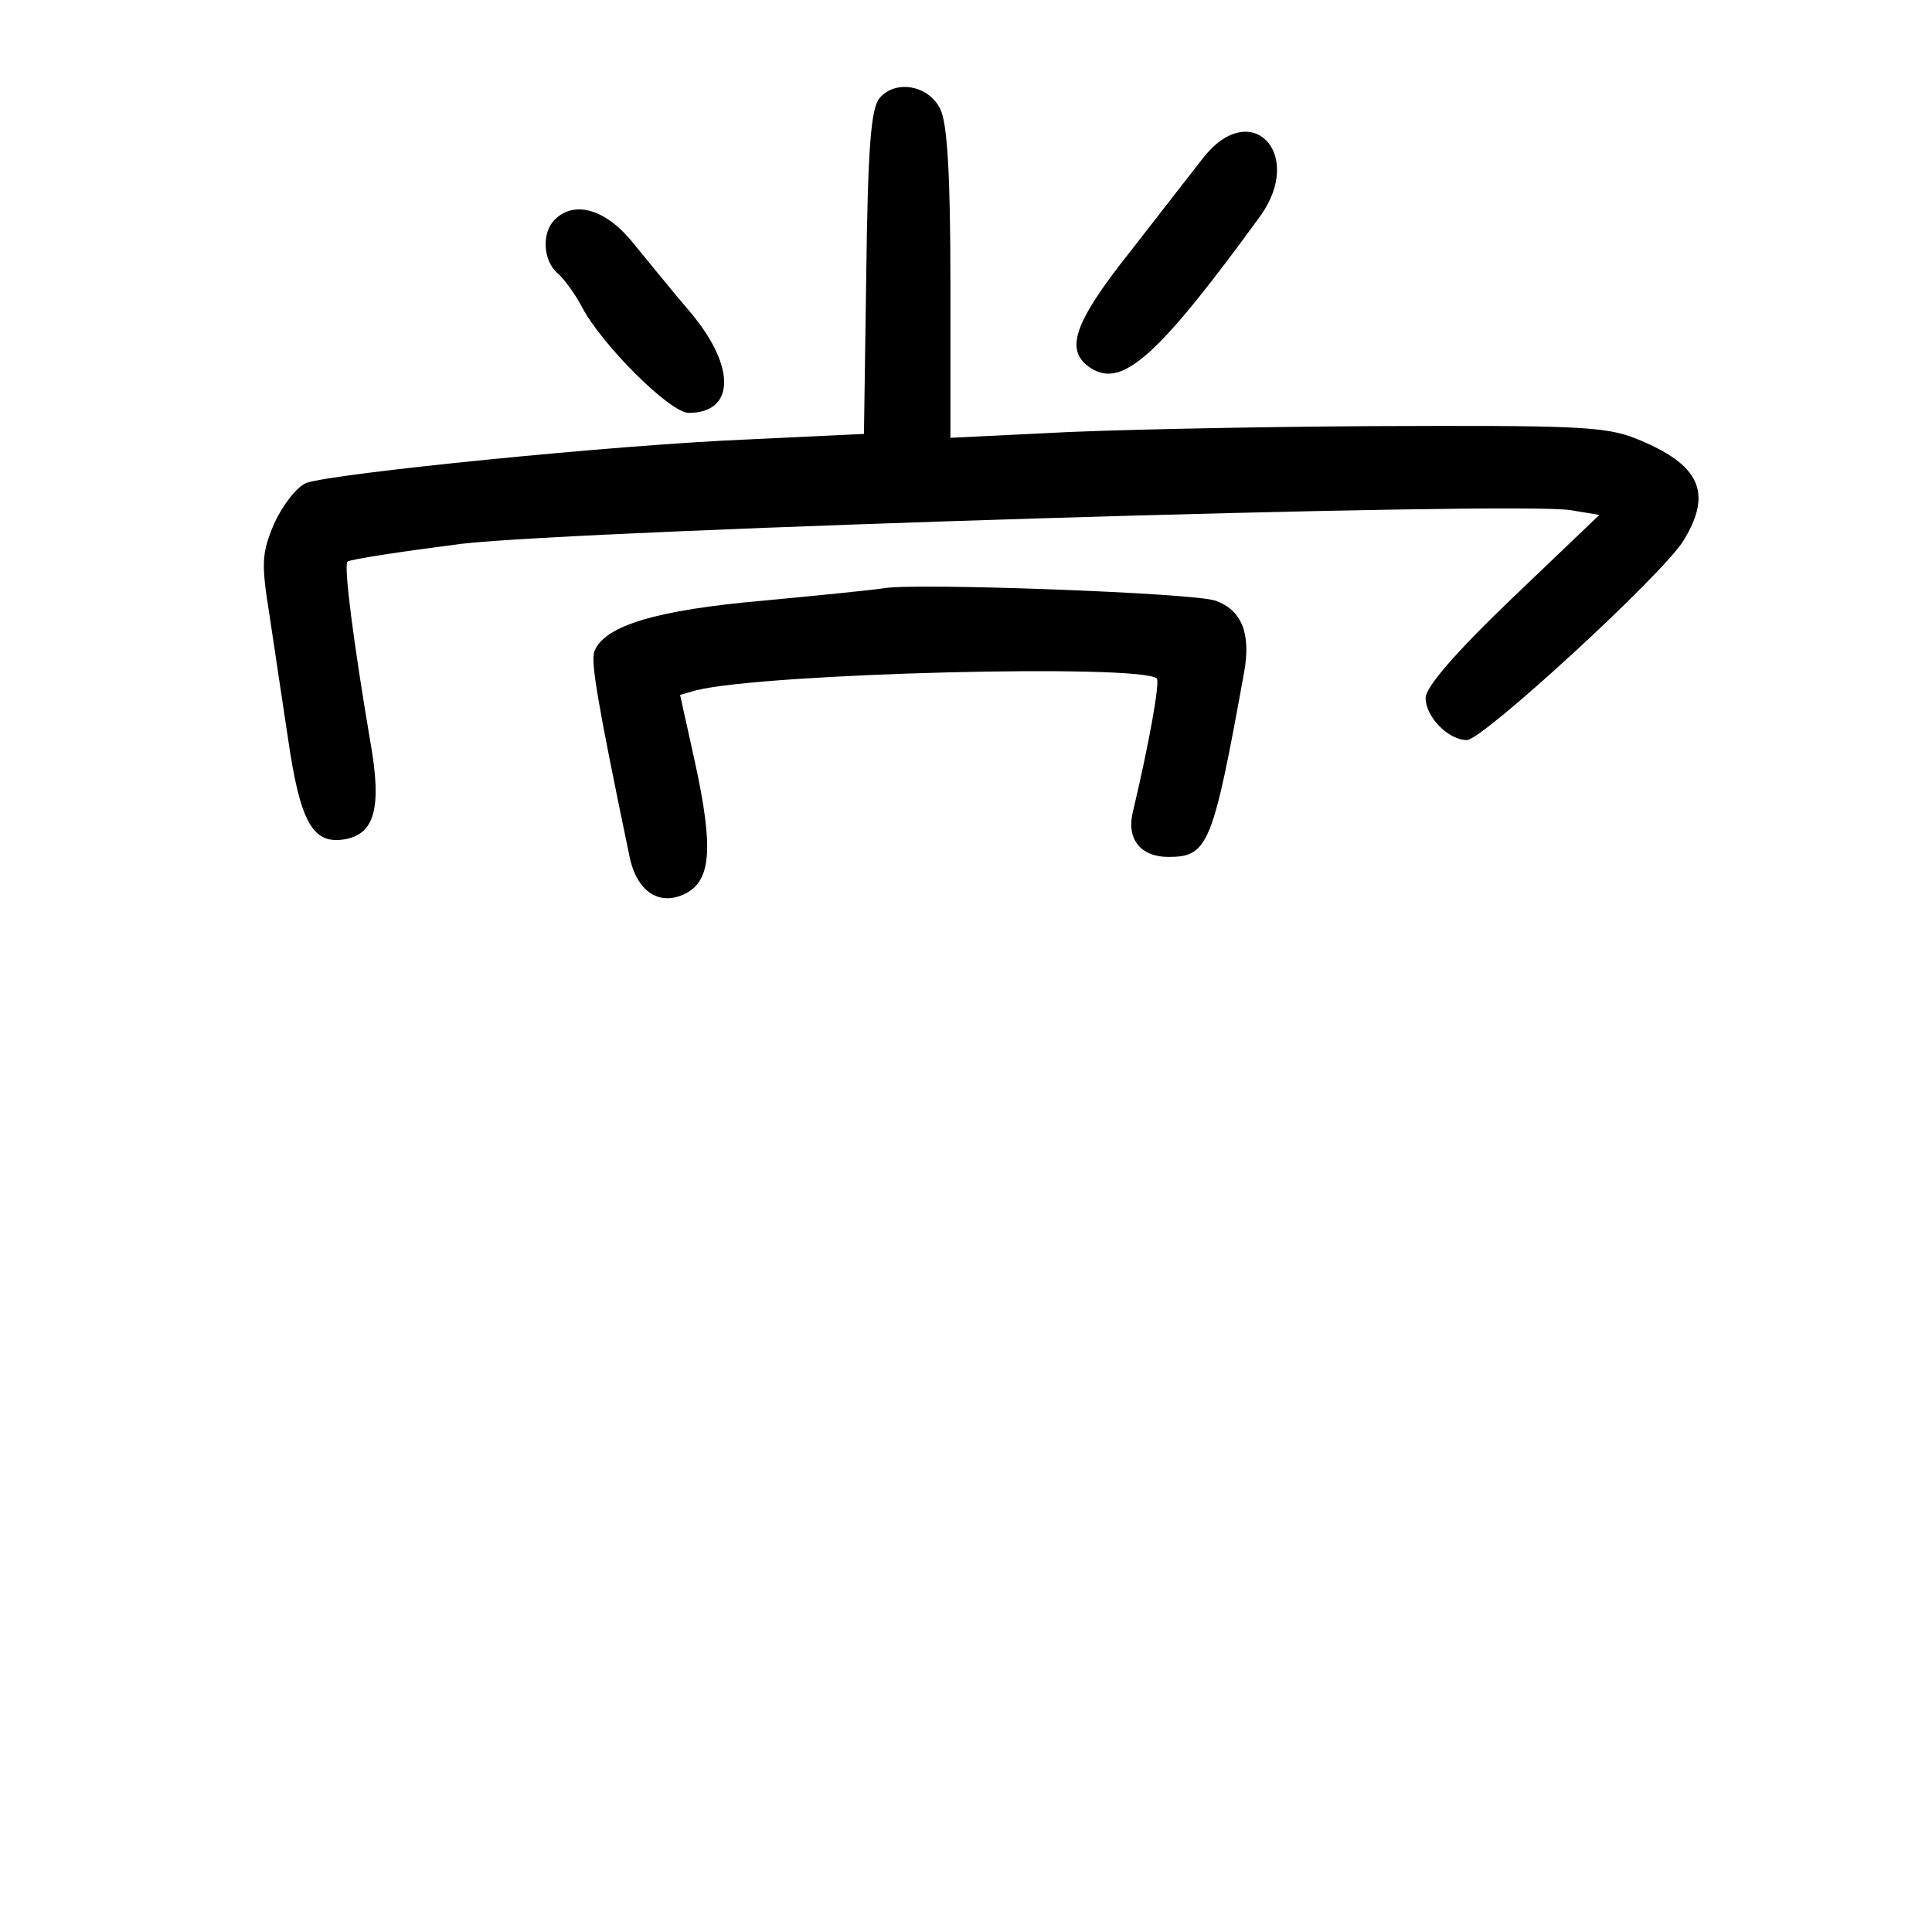 <?xml version="1.0" standalone="no"?>
<!DOCTYPE svg PUBLIC "-//W3C//DTD SVG 20010904//EN"
 "http://www.w3.org/TR/2001/REC-SVG-20010904/DTD/svg10.dtd">
<svg version="1.0" xmlns="http://www.w3.org/2000/svg"
 width="248pt" height="248pt" viewBox="0 0 248 248"
 preserveAspectRatio="xMidYMid meet">
<g transform="translate(0,248) scale(0.1,-0.1)"
fill="#000000" stroke="none">
<path d="M1129 2354 c-11 -13 -15 -64 -17 -224 l-3 -207 -147 -7 c-173 -7
-537 -44 -569 -56 -12 -5 -30 -28 -41 -52 -16 -38 -17 -50 -6 -118 6 -41 17
-113 24 -160 15 -103 31 -132 68 -128 43 5 53 39 37 128 -21 124 -34 224 -29
229 3 3 69 13 147 23 156 18 1360 55 1424 43 l36 -6 -112 -107 c-73 -70 -111
-114 -111 -128 0 -24 29 -54 53 -54 20 0 251 212 278 256 38 62 21 98 -61 131
-40 16 -80 17 -340 16 -162 -1 -350 -5 -417 -9 l-123 -6 0 198 c0 140 -4 206
-13 224 -15 31 -58 38 -78 14z"/>
<path d="M1545 2278 c-14 -18 -57 -73 -95 -122 -73 -92 -84 -127 -49 -149 40
-25 86 16 217 196 57 80 -12 152 -73 75z"/>
<path d="M712 2198 c-17 -17 -15 -53 4 -69 8 -7 22 -26 31 -43 25 -48 113
-136 137 -136 59 0 61 58 4 127 -24 28 -58 70 -76 92 -35 43 -75 54 -100 29z"/>
<path d="M1135 1725 c-11 -2 -81 -9 -155 -16 -137 -12 -204 -32 -217 -65 -5
-13 4 -66 45 -263 9 -45 38 -65 72 -48 33 17 36 59 12 169 l-19 86 21 6 c90
22 571 34 591 15 4 -5 -10 -84 -31 -172 -8 -34 10 -57 46 -57 51 0 57 16 97
237 9 50 -3 80 -37 92 -29 10 -384 23 -425 16z"/>
</g>
</svg>

